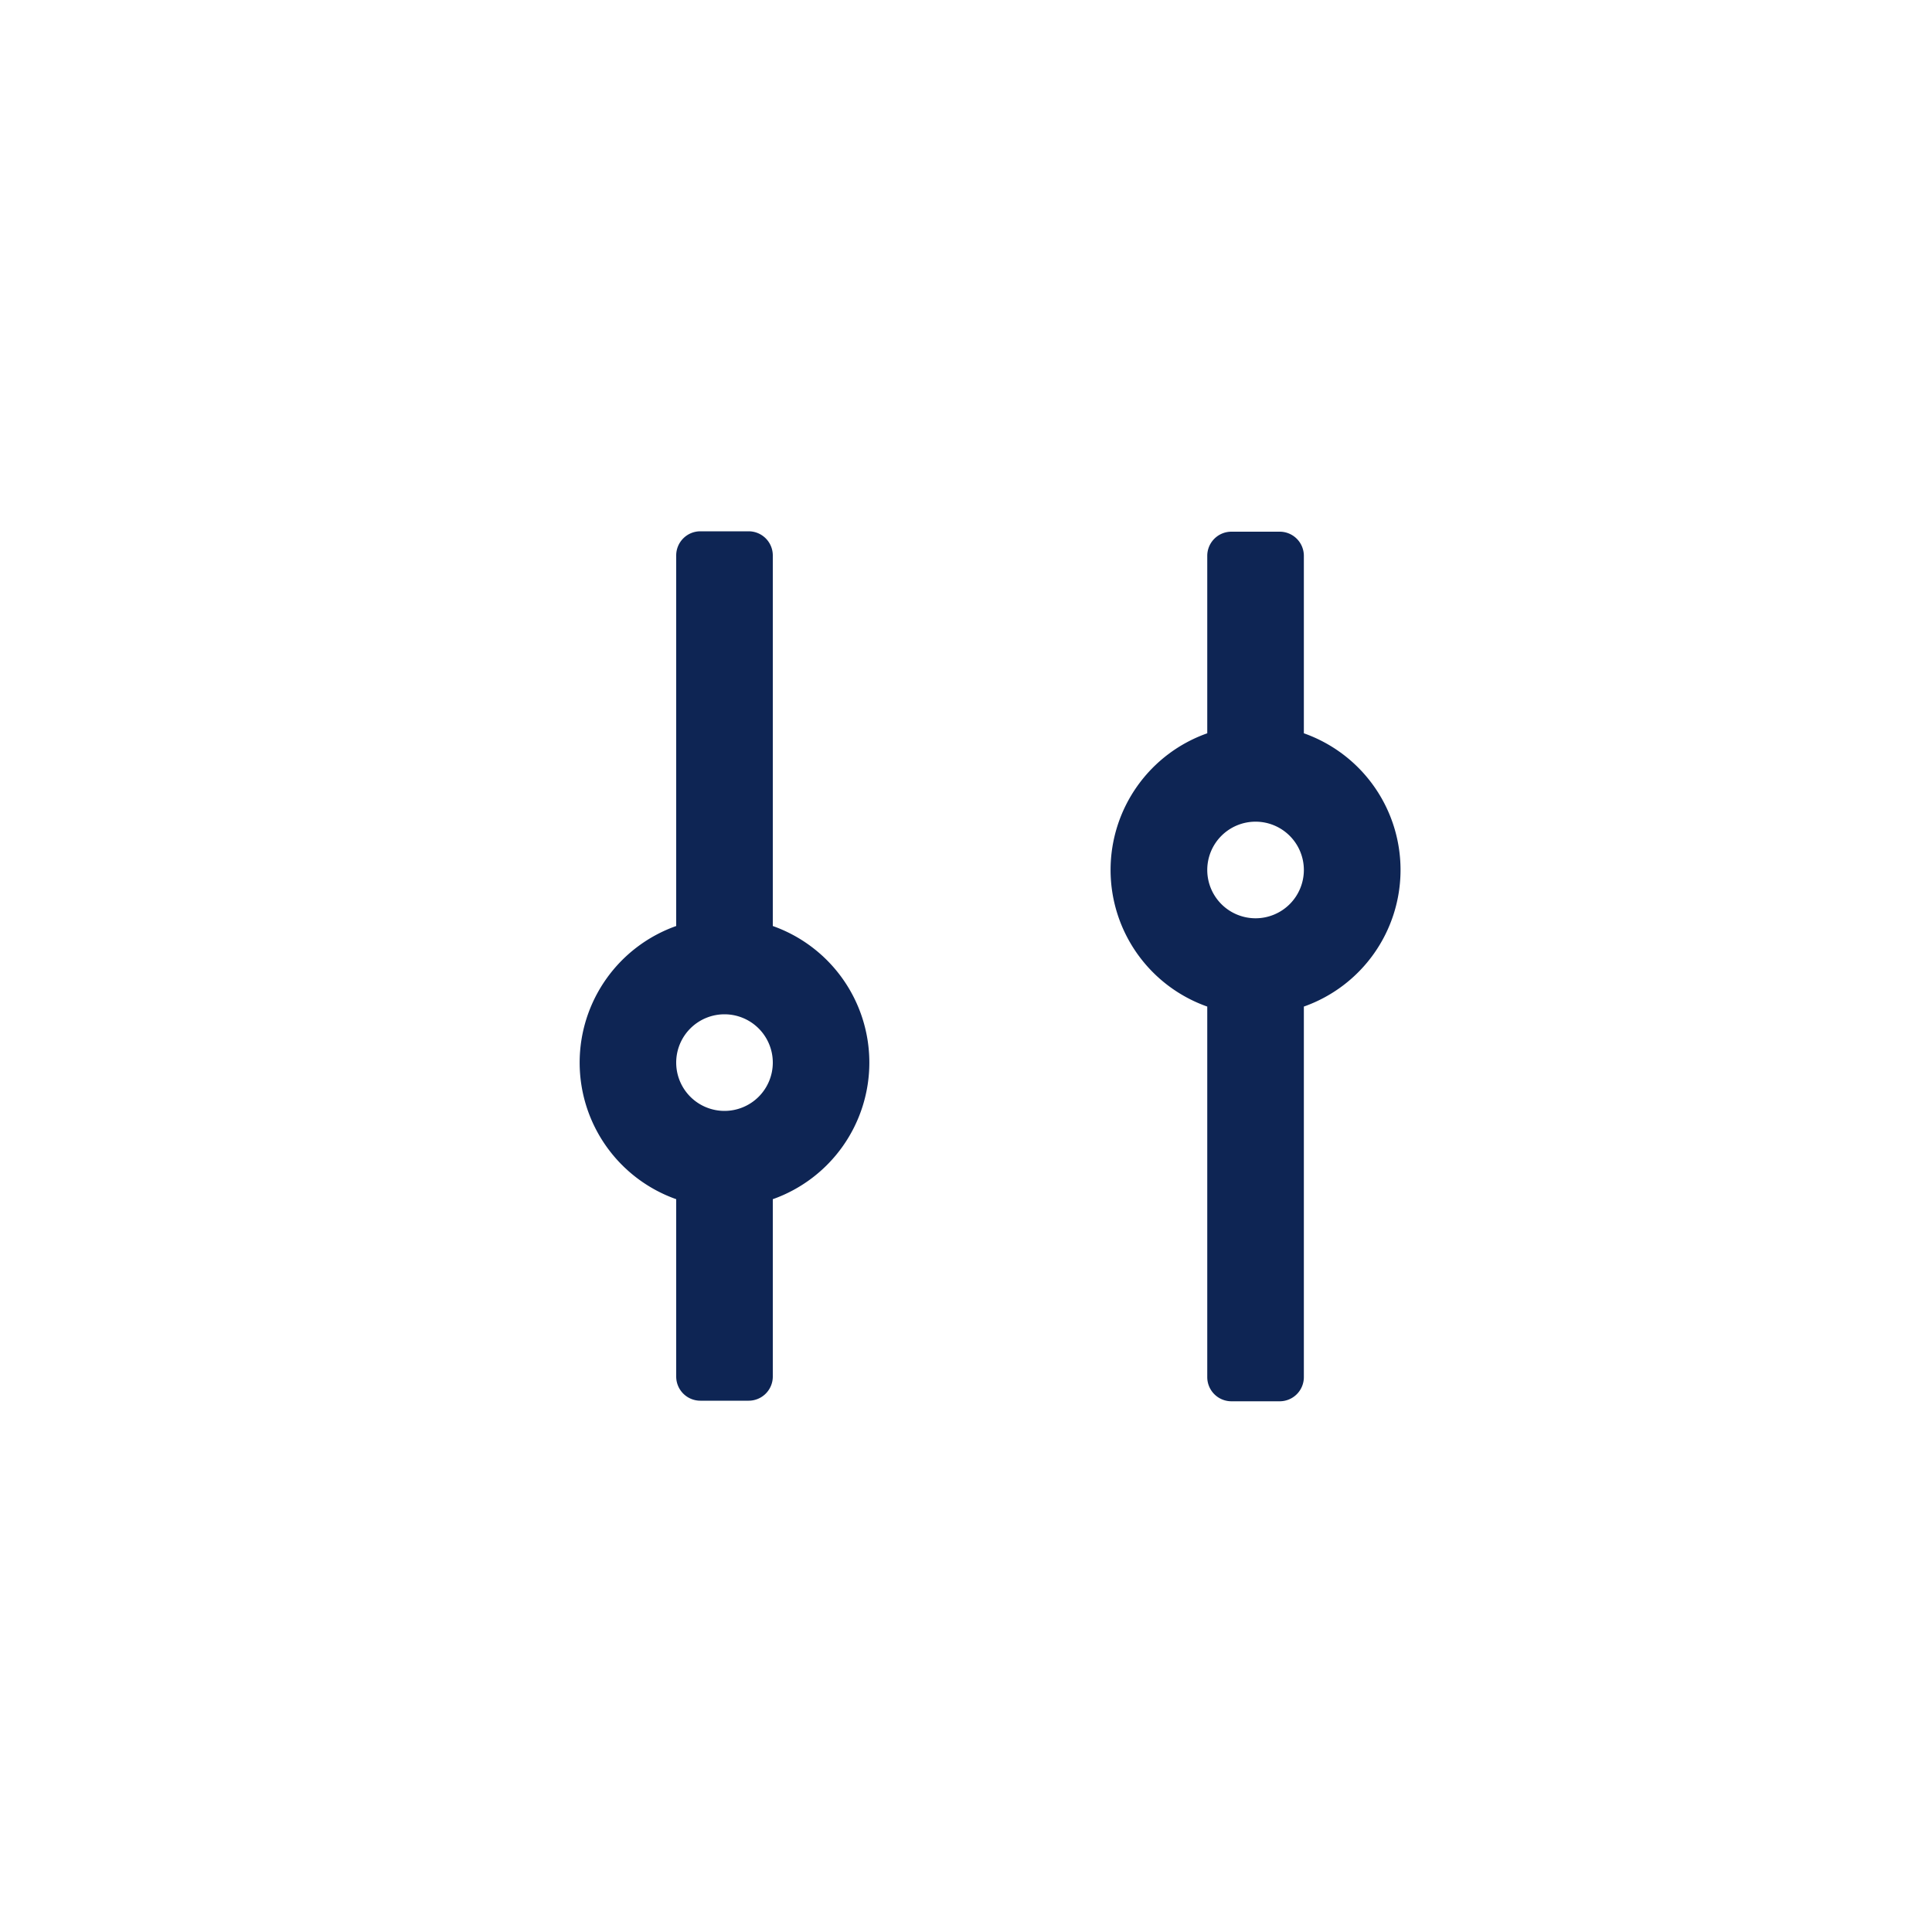 <svg id="icon_filter" xmlns="http://www.w3.org/2000/svg" width="40" height="40" viewBox="0 0 40 40">
  <rect id="BG" width="40" height="40" rx="2" fill="none" opacity="0"/>
  <path id="Path_31938" data-name="Path 31938" d="M13.495,18.012a.5.5,0,0,1-.5-.5V9.84a3,3,0,0,1,0-5.658V.508a.5.5,0,0,1,.5-.5h1a.5.5,0,0,1,.5.5V4.182a3,3,0,0,1,0,5.658v7.672a.5.5,0,0,1-.5.5Zm-.5-11a1,1,0,1,0,1-1,1,1,0,0,0-1,1M2.5,18a.5.5,0,0,1-.5-.5V13.828A3,3,0,0,1,2,8.172V.5A.5.5,0,0,1,2.5,0h1A.5.5,0,0,1,4,.5V8.172a3,3,0,0,1,0,5.656V17.5a.5.5,0,0,1-.5.5ZM2,11a1,1,0,1,0,1-1,1,1,0,0,0-1,1" transform="translate(12 11)" fill="#0e2554"/>
</svg>
